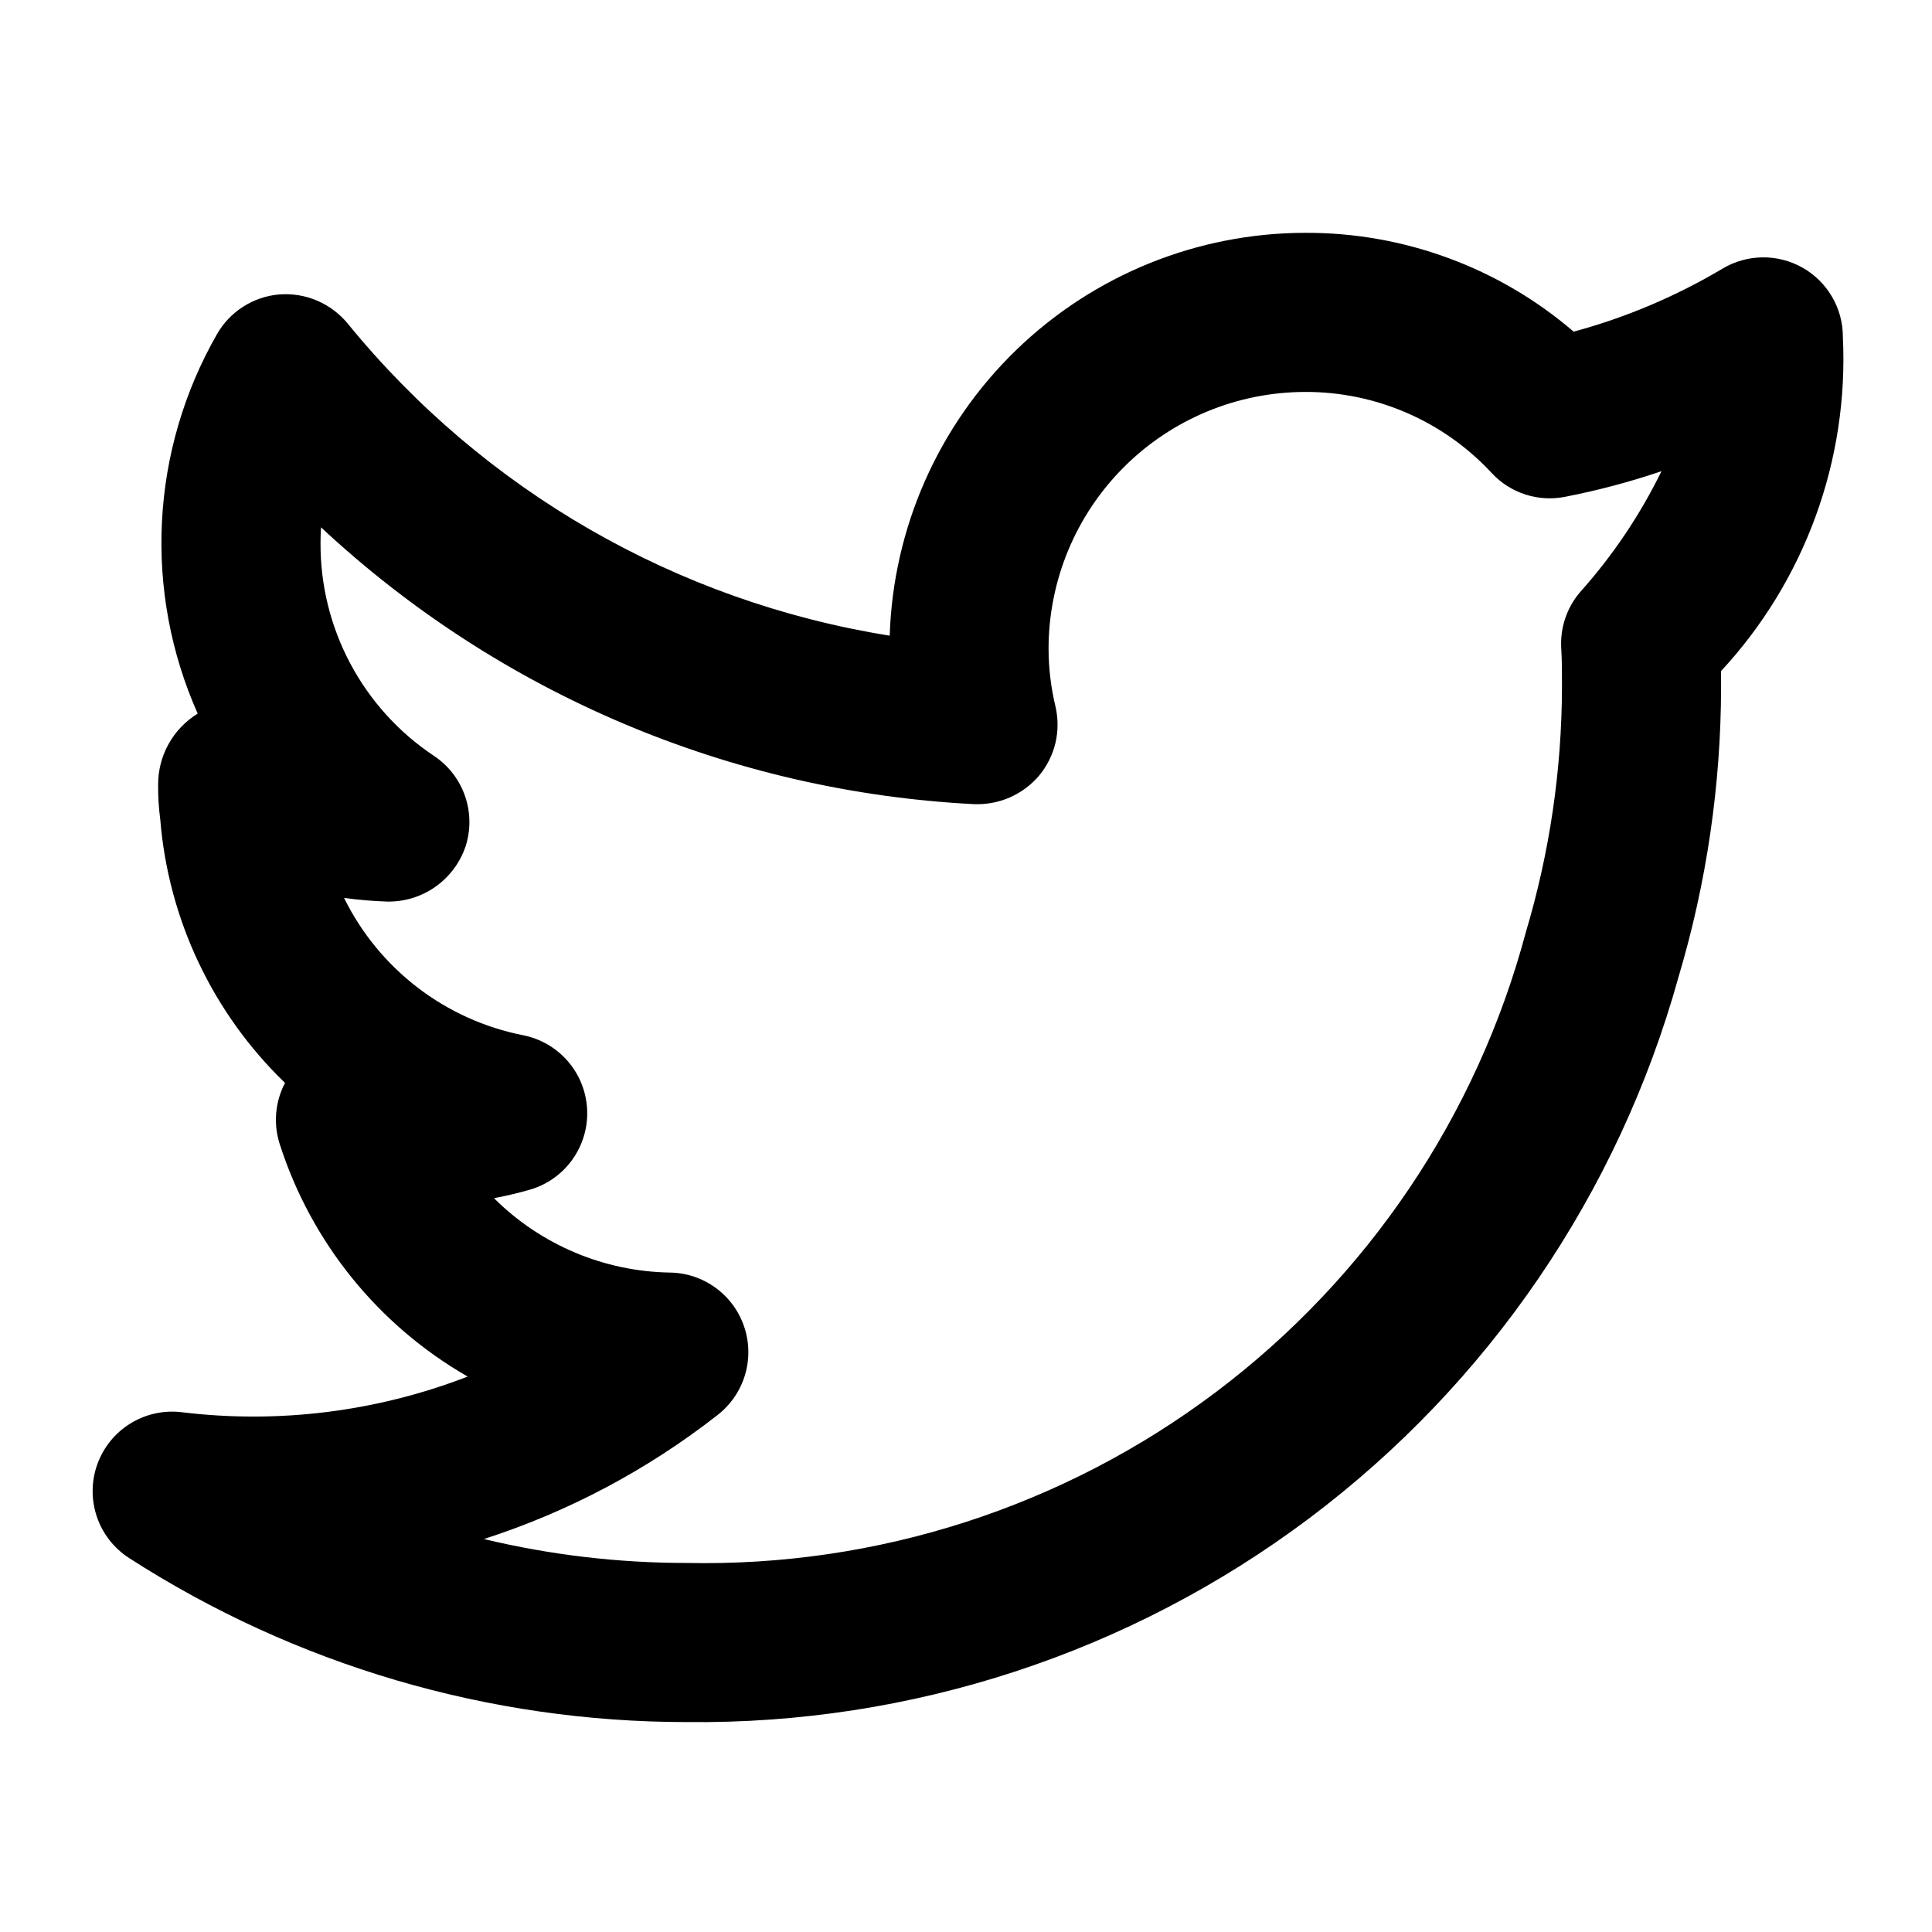 <svg width="53" height="53" viewBox="0 0 53 53" fill="none" xmlns="http://www.w3.org/2000/svg">
<path d="M50.555 9.243C50.556 8.857 50.454 8.479 50.26 8.145C50.066 7.812 49.788 7.536 49.453 7.345C49.117 7.155 48.738 7.056 48.352 7.06C47.967 7.064 47.589 7.17 47.258 7.367C45.981 8.127 44.605 8.71 43.17 9.098C41.121 7.339 38.507 6.377 35.807 6.387C32.844 6.39 29.999 7.545 27.872 9.607C25.745 11.669 24.502 14.476 24.407 17.438C18.567 16.506 13.273 13.458 9.537 8.874C9.311 8.601 9.024 8.386 8.698 8.247C8.373 8.108 8.018 8.05 7.665 8.077C7.313 8.106 6.972 8.22 6.674 8.411C6.375 8.601 6.127 8.861 5.952 9.168C5.052 10.739 4.535 12.5 4.443 14.308C4.351 16.117 4.687 17.921 5.423 19.575L5.419 19.579C5.088 19.783 4.815 20.069 4.626 20.408C4.436 20.748 4.338 21.13 4.338 21.519C4.334 21.84 4.354 22.16 4.396 22.478C4.619 25.224 5.836 27.794 7.819 29.707C7.684 29.963 7.602 30.244 7.577 30.532C7.552 30.821 7.585 31.111 7.674 31.387C8.538 34.08 10.377 36.354 12.829 37.763C10.338 38.727 7.647 39.063 4.995 38.742C4.504 38.68 4.007 38.787 3.585 39.045C3.163 39.303 2.841 39.697 2.672 40.163C2.503 40.628 2.498 41.136 2.656 41.605C2.814 42.074 3.127 42.475 3.543 42.742C8.105 45.68 13.416 47.242 18.842 47.241C24.995 47.31 30.998 45.344 35.918 41.649C40.837 37.953 44.398 32.735 46.045 26.806C46.816 24.224 47.209 21.543 47.214 18.848C47.214 18.706 47.214 18.558 47.211 18.411C48.351 17.183 49.233 15.739 49.808 14.164C50.382 12.59 50.636 10.917 50.555 9.243ZM43.339 16.252C42.978 16.679 42.796 17.227 42.829 17.785C42.851 18.145 42.849 18.507 42.849 18.848C42.844 21.126 42.51 23.391 41.858 25.573C40.512 30.617 37.513 35.064 33.34 38.201C29.167 41.339 24.061 42.985 18.842 42.876C16.967 42.877 15.098 42.657 13.275 42.22C15.6 41.471 17.774 40.315 19.697 38.808C20.05 38.529 20.31 38.148 20.438 37.716C20.567 37.284 20.559 36.823 20.415 36.396C20.271 35.969 19.999 35.596 19.635 35.331C19.271 35.064 18.834 34.917 18.384 34.91C16.57 34.882 14.837 34.15 13.552 32.87C13.878 32.808 14.202 32.731 14.524 32.64C14.995 32.506 15.408 32.217 15.695 31.82C15.982 31.422 16.128 30.94 16.107 30.45C16.087 29.961 15.903 29.492 15.584 29.12C15.265 28.748 14.83 28.494 14.349 28.399C13.296 28.191 12.305 27.743 11.454 27.09C10.602 26.436 9.912 25.596 9.439 24.633C9.833 24.686 10.23 24.72 10.628 24.733C11.101 24.74 11.563 24.597 11.949 24.323C12.335 24.05 12.624 23.661 12.774 23.213C12.918 22.761 12.911 22.274 12.753 21.826C12.595 21.379 12.296 20.995 11.9 20.732C10.94 20.093 10.154 19.225 9.612 18.207C9.069 17.189 8.788 16.052 8.793 14.899C8.793 14.754 8.797 14.609 8.806 14.466C13.697 19.028 20.041 21.718 26.721 22.06C27.058 22.073 27.394 22.01 27.703 21.875C28.012 21.739 28.286 21.535 28.505 21.278C28.721 21.018 28.875 20.712 28.953 20.384C29.031 20.055 29.031 19.712 28.955 19.383C28.83 18.863 28.766 18.329 28.765 17.793C28.767 15.926 29.509 14.136 30.83 12.816C32.15 11.496 33.94 10.754 35.807 10.752C36.767 10.749 37.718 10.946 38.599 11.329C39.48 11.712 40.271 12.274 40.924 12.979C41.176 13.25 41.492 13.451 41.844 13.565C42.196 13.679 42.571 13.701 42.934 13.629C43.83 13.454 44.714 13.22 45.579 12.926C44.989 14.132 44.235 15.252 43.339 16.252Z" fill="black"/>
</svg>
